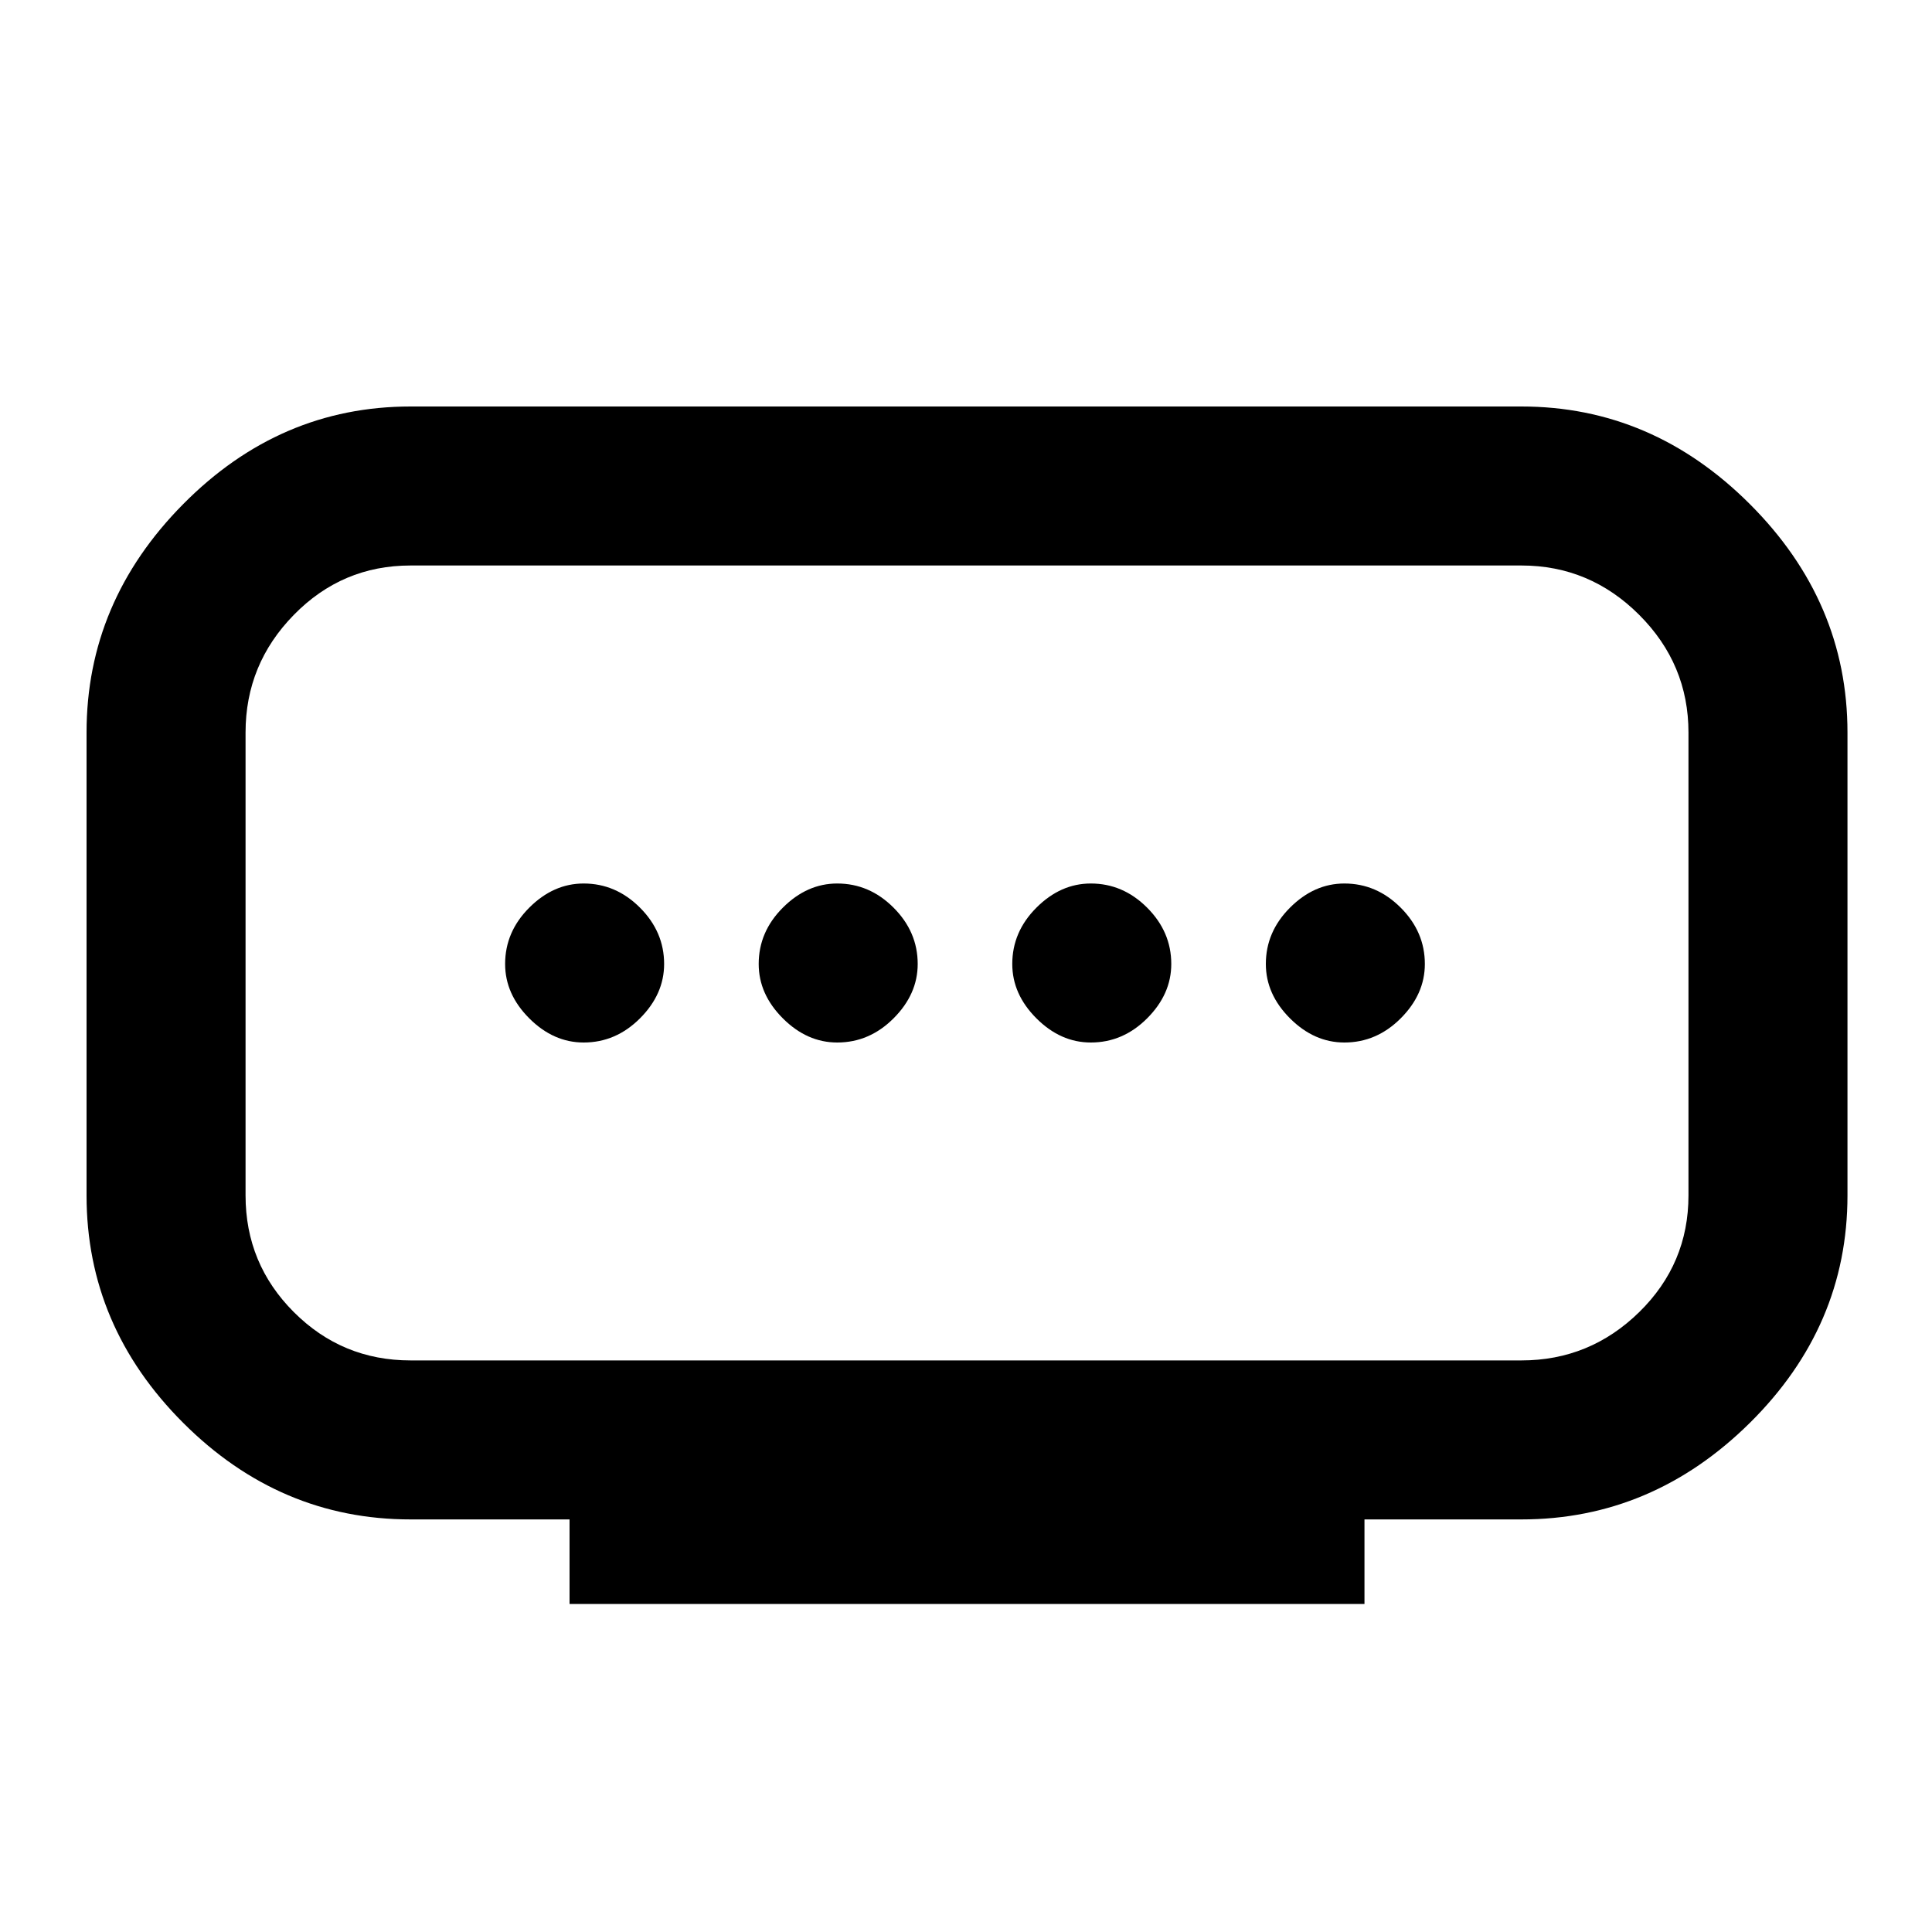 <svg xmlns="http://www.w3.org/2000/svg" height="20" width="20"><path d="M4.25 14.083h11.5q.708 0 1.219-.5.51-.5.51-1.208V7.583q0-.708-.51-1.218-.511-.511-1.219-.511H4.25q-.708 0-1.208.511-.5.51-.5 1.218v4.792q0 .708.5 1.208t1.208.5Zm1.646 2.521v-.875H4.25q-1.354 0-2.354-1t-1-2.354V7.583q0-1.354 1-2.364 1-1.011 2.354-1.011h11.5q1.354 0 2.365 1.011 1.01 1.01 1.01 2.364v4.792q0 1.354-1.01 2.354-1.011 1-2.365 1h-1.625v.875Zm2.771-5.812q.333 0 .583-.25.25-.25.25-.563 0-.333-.25-.583-.25-.25-.583-.25-.313 0-.563.25-.25.25-.25.583 0 .313.25.563.25.25.563.25Zm-2.625 0q.333 0 .583-.25.25-.25.25-.563 0-.333-.25-.583-.25-.25-.583-.25-.313 0-.563.25-.25.25-.25.583 0 .313.25.563.25.25.563.25Zm5.25 0q.333 0 .583-.25.25-.25.25-.563 0-.333-.25-.583-.25-.25-.583-.25-.313 0-.563.25-.25.25-.25.583 0 .313.25.563.25.25.563.25Zm2.625 0q.333 0 .583-.25.25-.25.25-.563 0-.333-.25-.583-.25-.25-.583-.25-.313 0-.563.25-.25.25-.25.583 0 .313.25.563.25.25.563.25ZM10 9.979Z"/></svg>